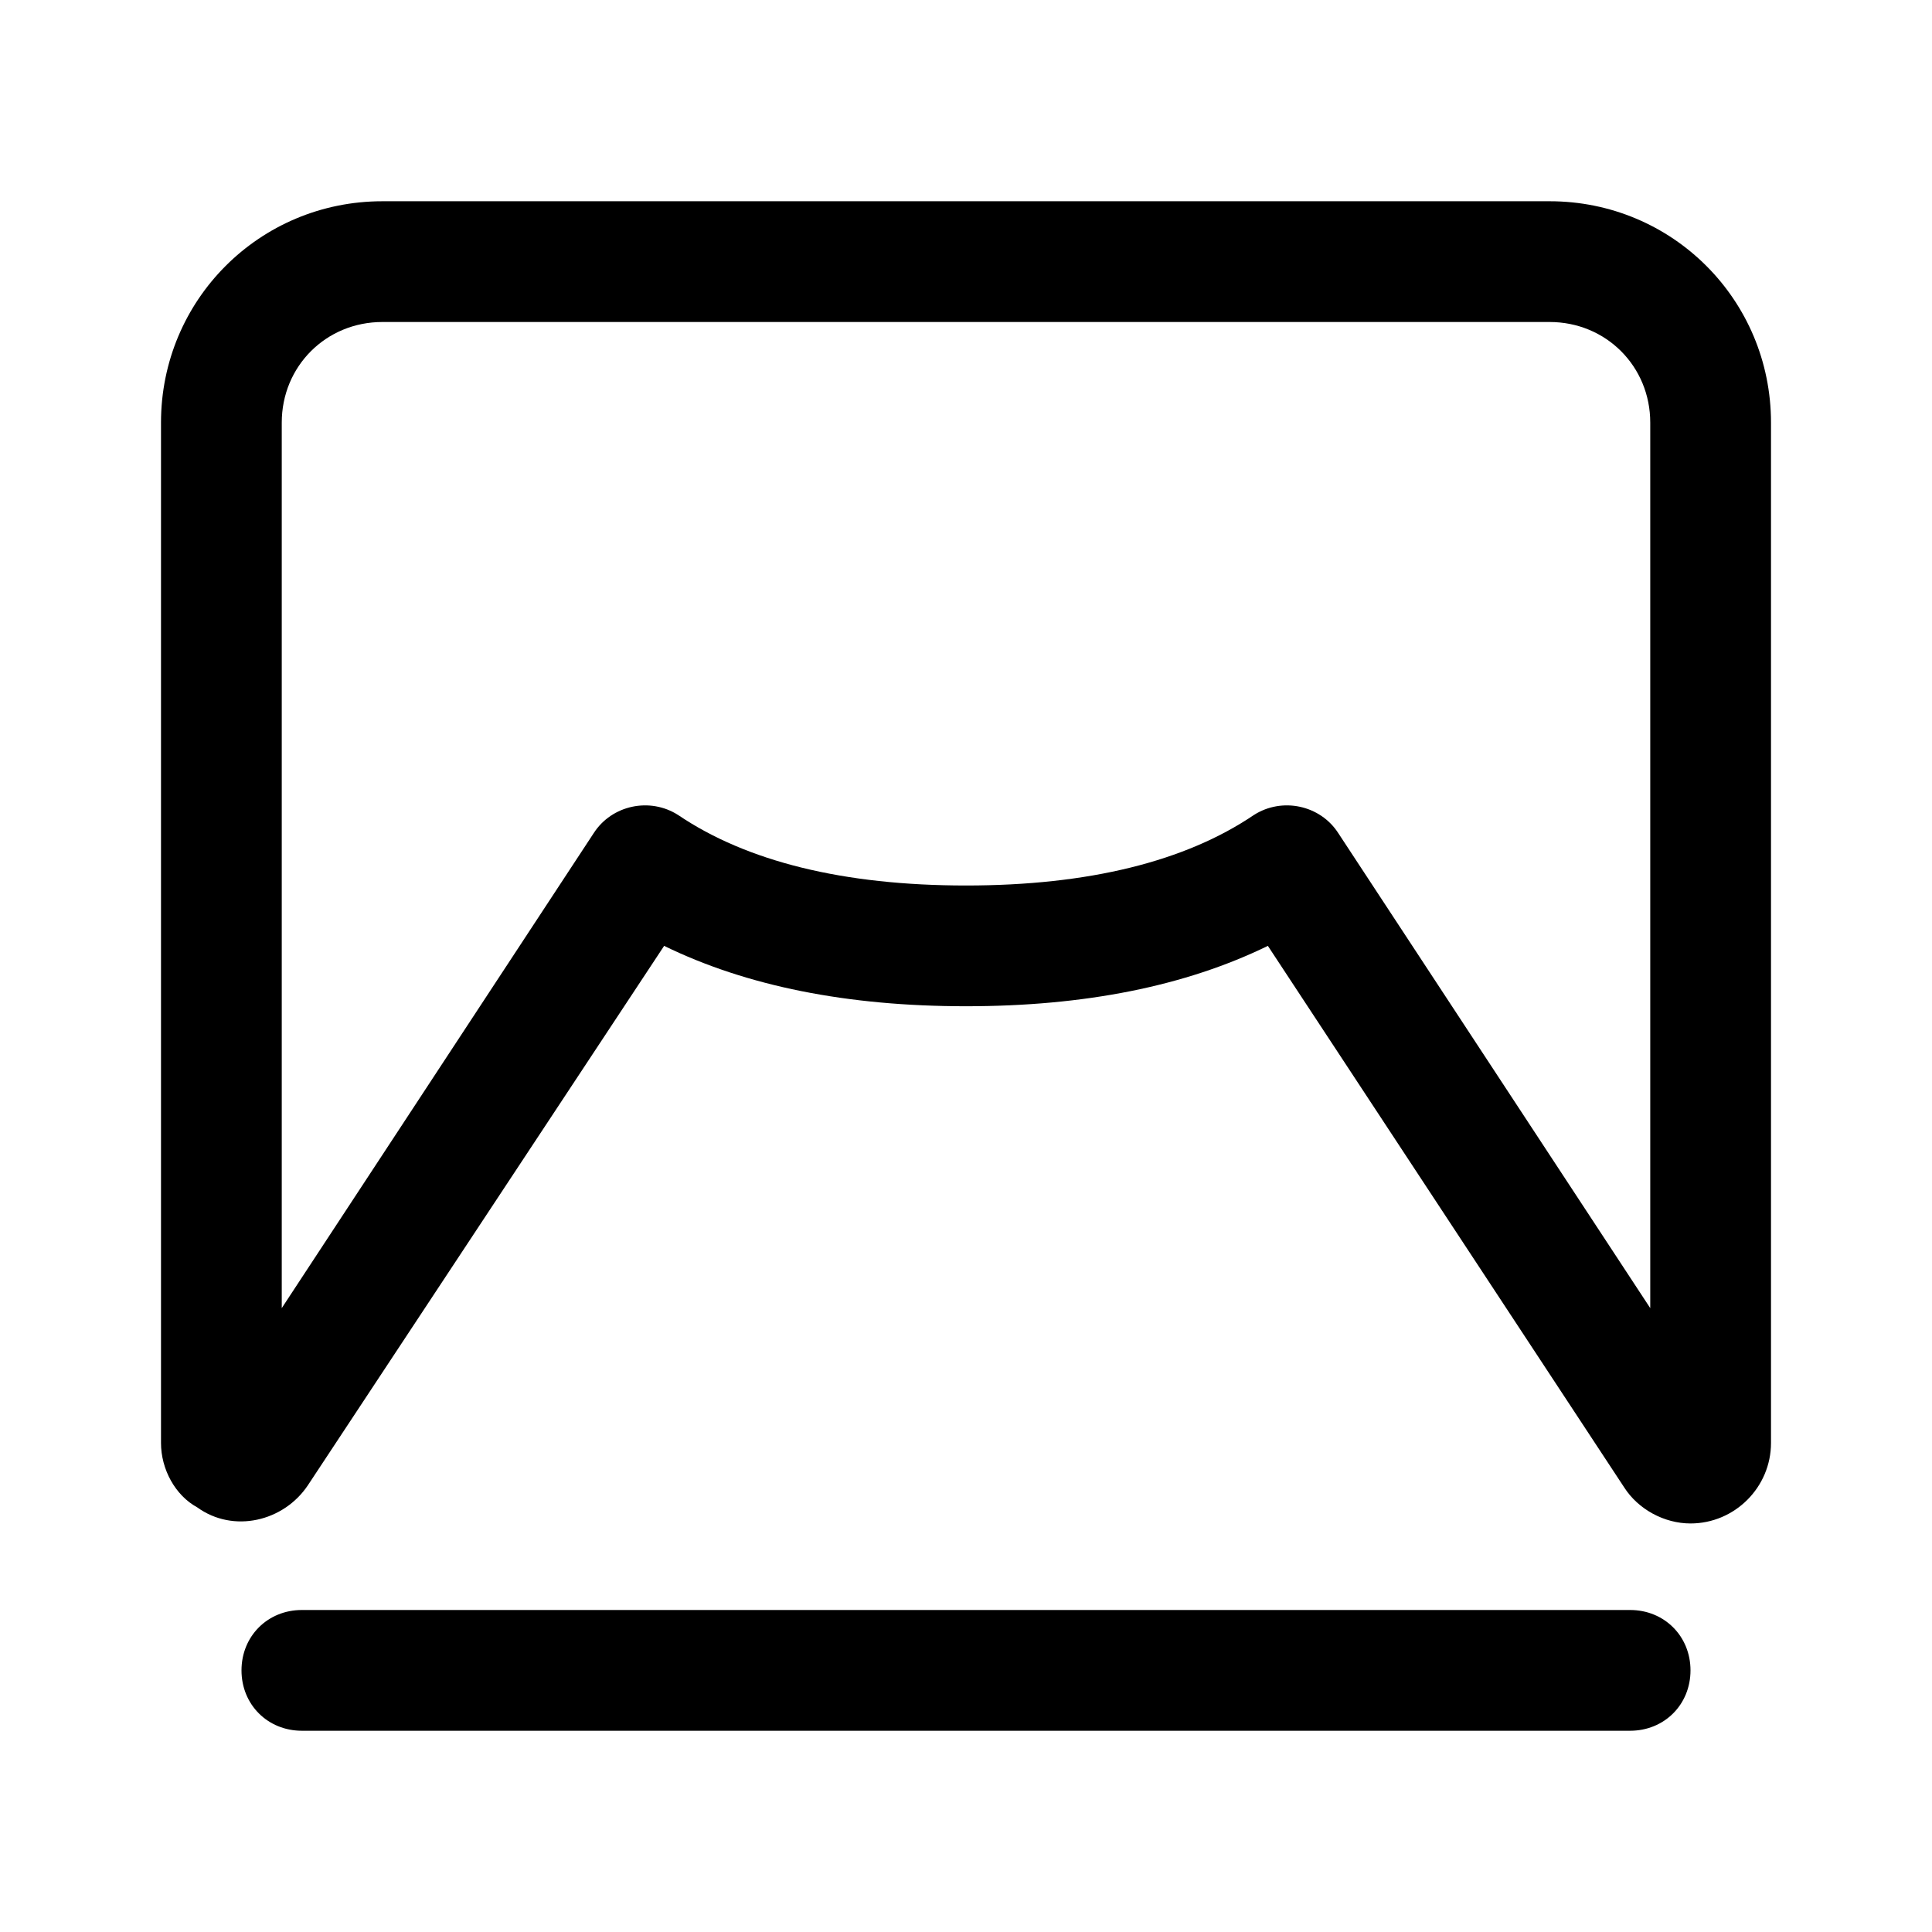 <svg xmlns="http://www.w3.org/2000/svg" viewBox="0 0 96 96">
    <path d="M81 80c1.7 0 3 1.3 3 3s-1.3 3-3 3H15c-1.7 0-3-1.3-3-3s1.3-3 3-3h66zm-4-70c6.1 0 11 4.9 11 11v50.7c0 2.2-1.8 4-4 4-1.3 0-2.6-.7-3.3-1.8L63 47c-4.1 2-9.1 3-15 3s-10.9-1-15-3L15.3 73.8c-1.2 1.8-3.7 2.4-5.5 1.1C8.7 74.3 8 73 8 71.7V21c0-6.1 4.9-11 11-11h58zm0 6H19c-2.8 0-5 2.2-5 5v44l15.5-23.6c.9-1.4 2.8-1.8 4.2-.9C37.1 42.8 41.9 44 48 44s10.9-1.2 14.3-3.5c1.4-.9 3.3-.5 4.2.9L82 65V21c0-2.8-2.2-5-5-5z"/>
</svg>
